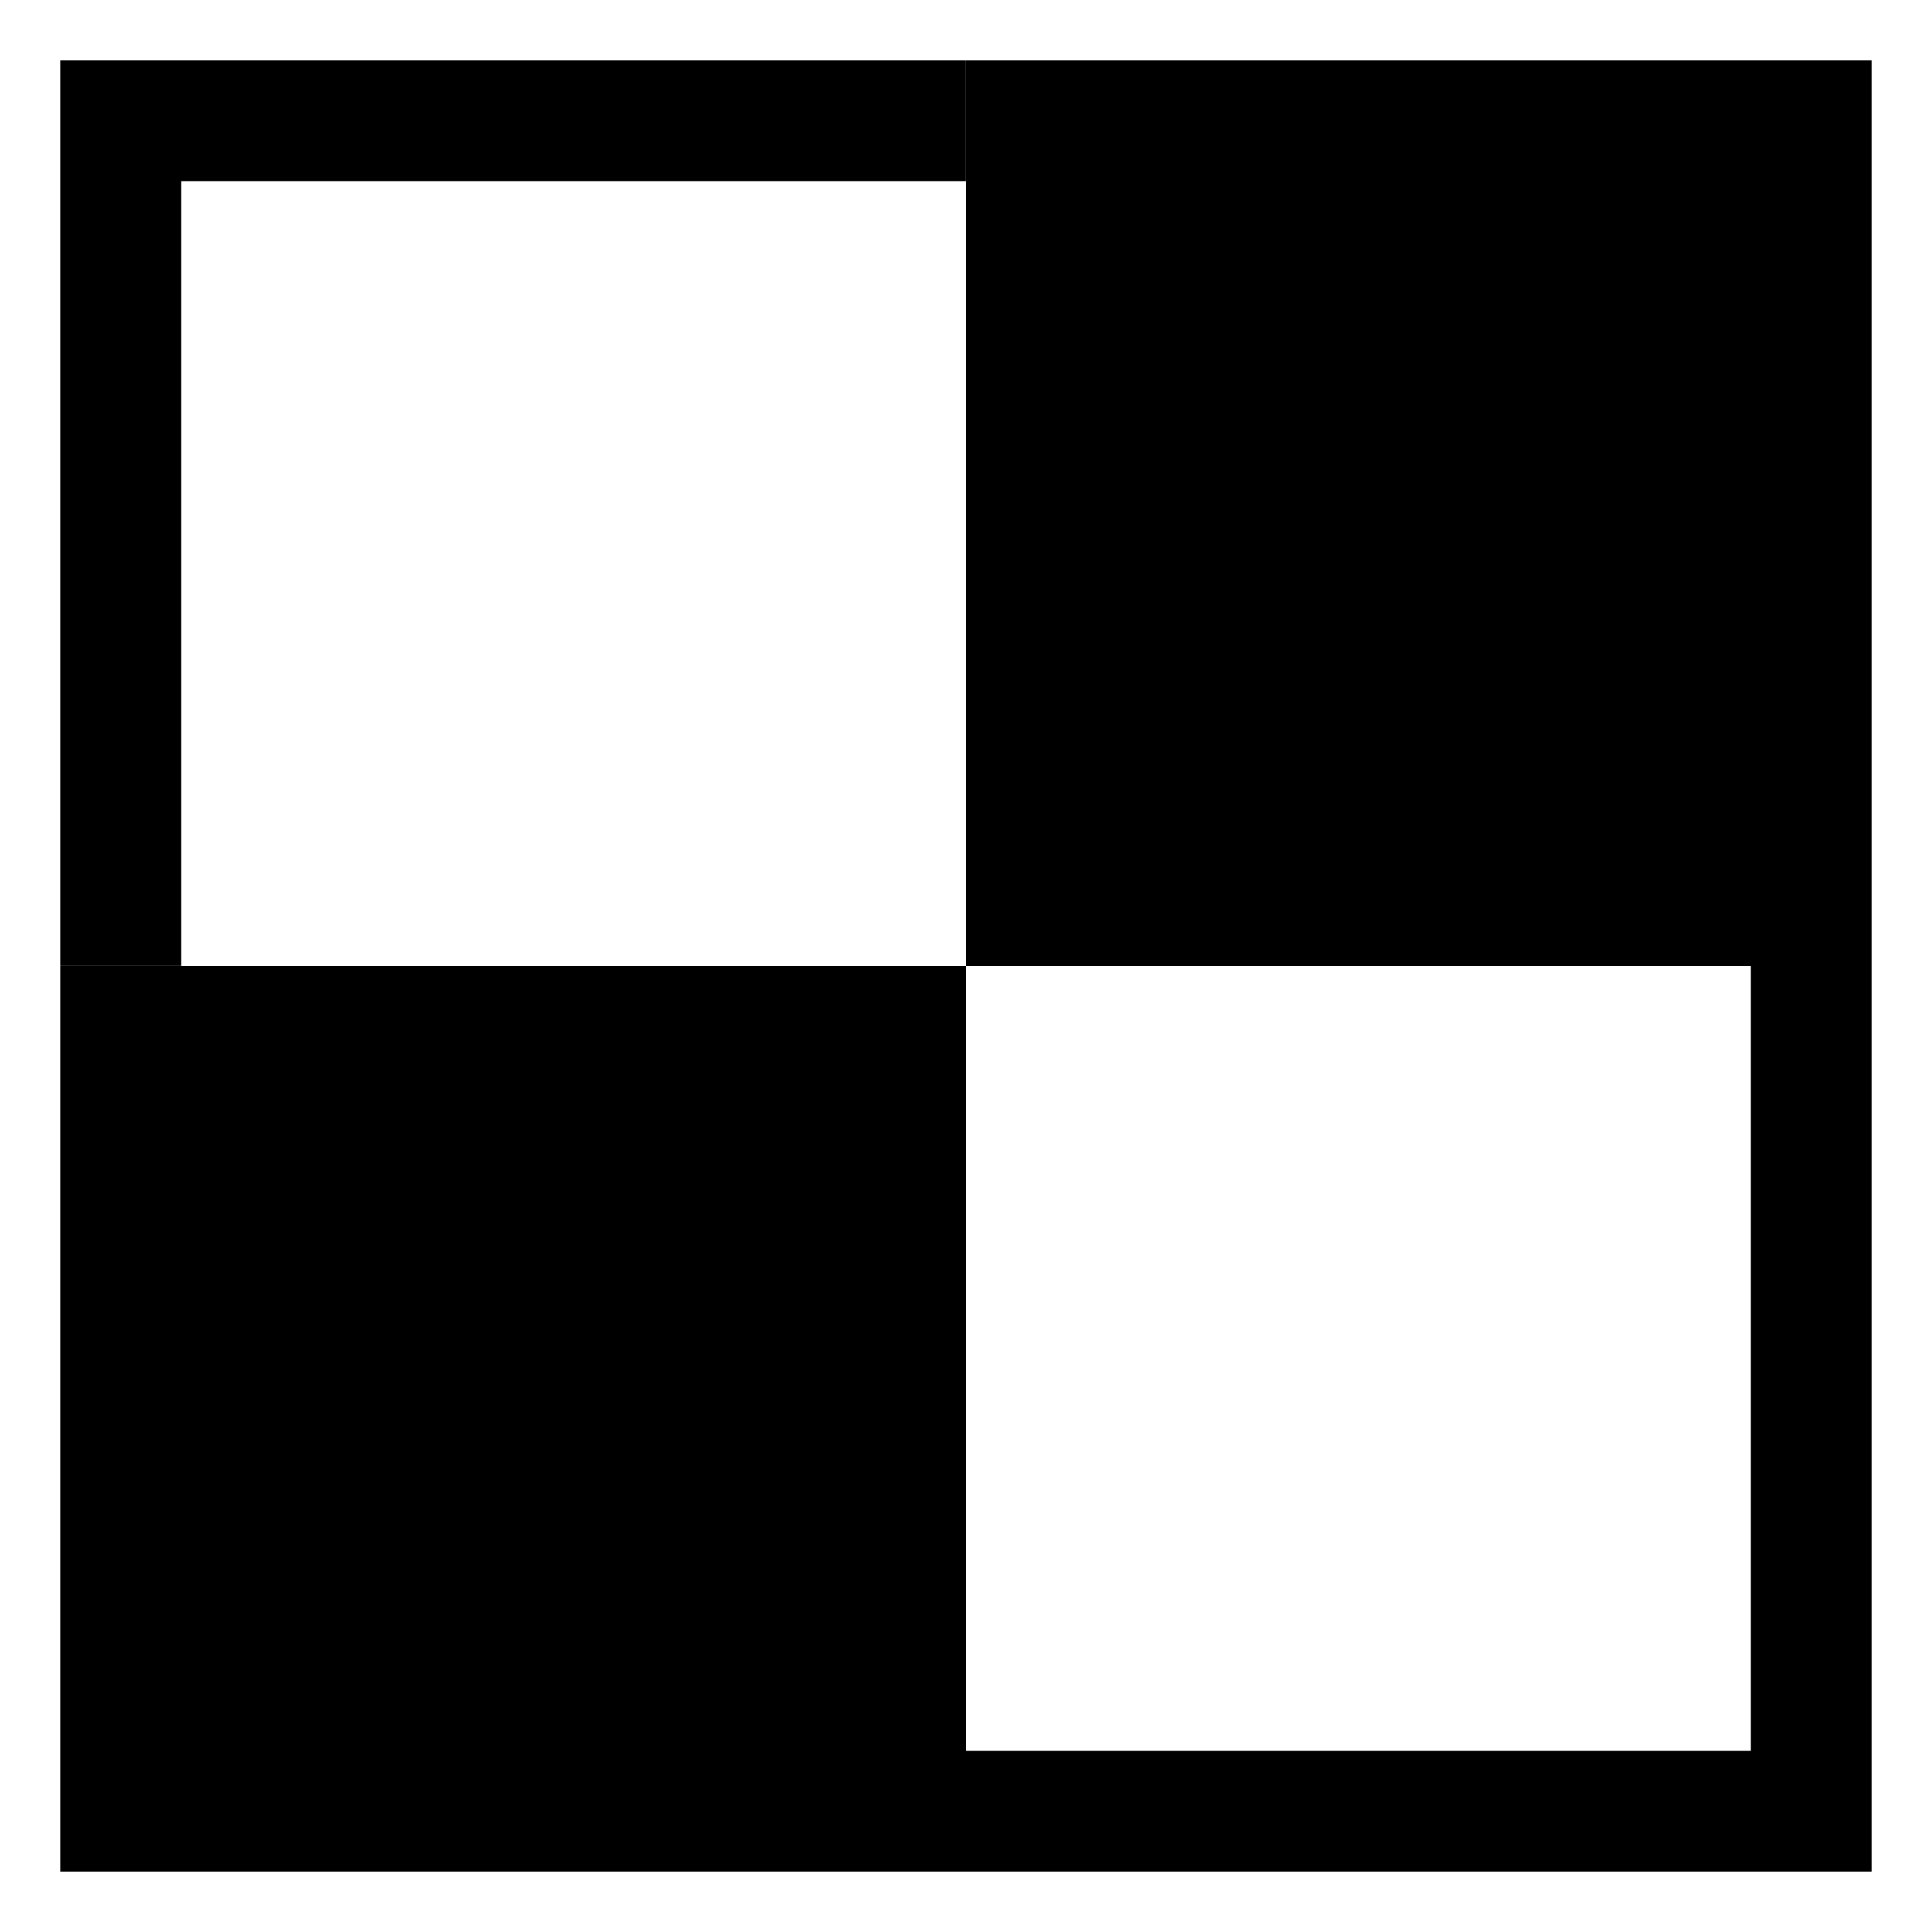 <?xml version="1.0" encoding="utf-8"?>
<!-- Generated by IcoMoon.io -->
<!DOCTYPE svg PUBLIC "-//W3C//DTD SVG 1.1//EN" "http://www.w3.org/Graphics/SVG/1.1/DTD/svg11.dtd">
<svg version="1.1" xmlns="http://www.w3.org/2000/svg" xmlns:xlink="http://www.w3.org/1999/xlink" width="32" height="32" viewBox="0 0 32 32">
<path fill="#000" d="M16 1h15v15h-15v-15z"></path>
<path fill="#000" d="M1 16h15v15h-15v-15z"></path>
<path fill="#000" d="M1 1h14.998v2h-12.998v12.998h-2v-14.998z"></path>
<path fill="#000" d="M31 31h-15v-2h13v-13h2v15z"></path>
</svg>
